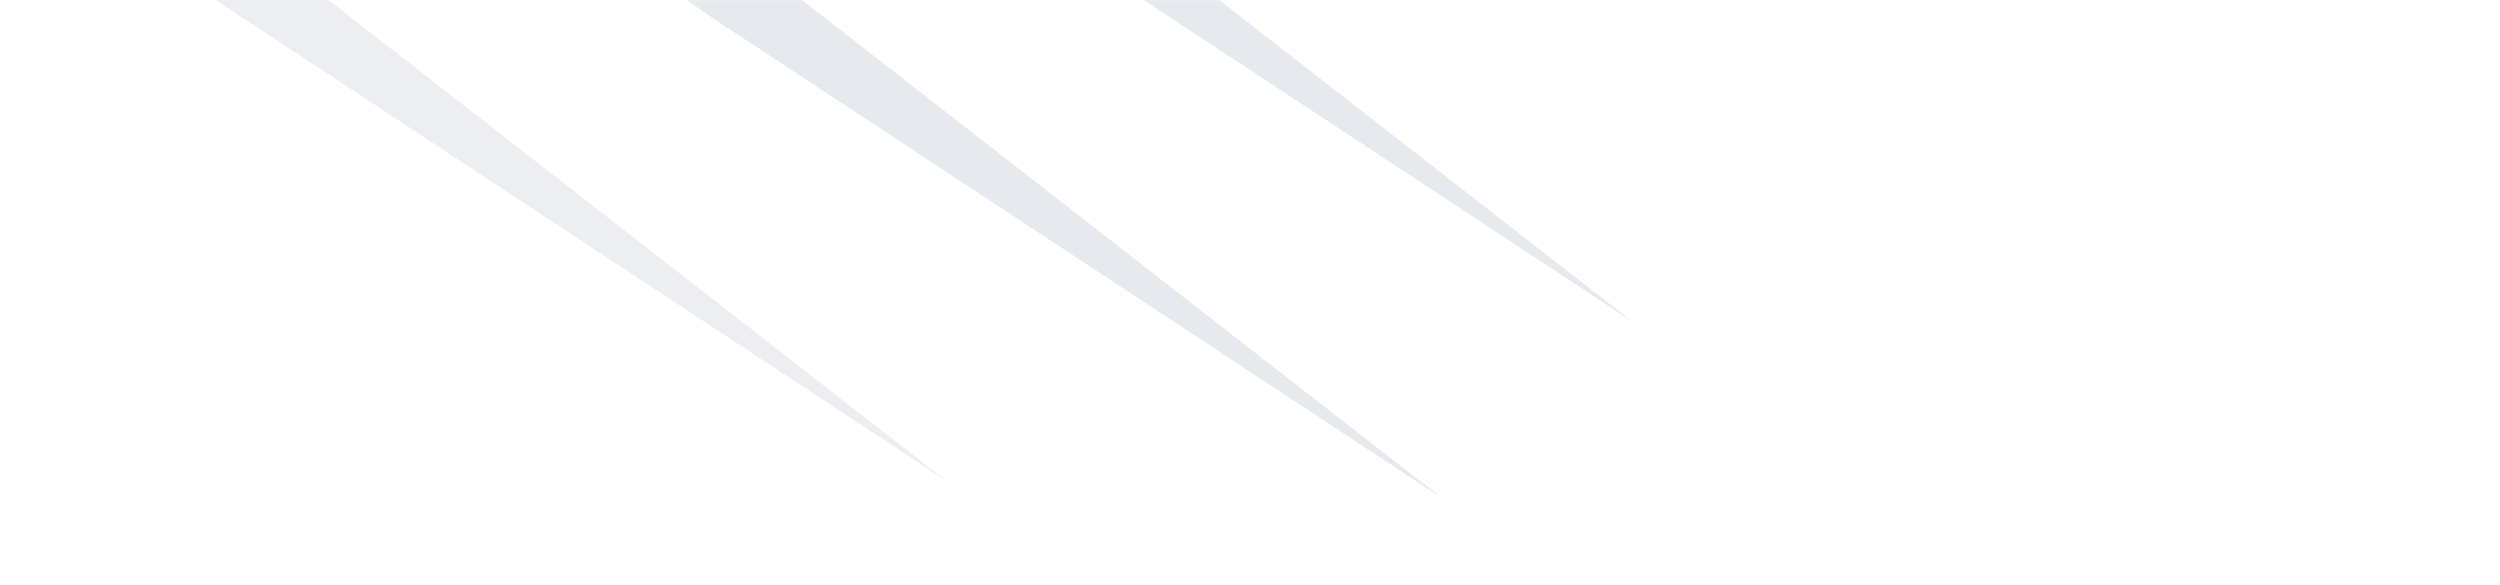 <svg width="1680" height="393" viewBox="0 0 1680 393" fill="none" xmlns="http://www.w3.org/2000/svg">
<g clip-path="url(#clip0_27_5434)">
<mask id="mask0_27_5434" style="mask-type:luminance" maskUnits="userSpaceOnUse" x="-148" y="0" width="1975" height="393">
<path d="M-147.5 100C-147.5 45.048 -102.952 0.5 -48 0.5H1727C1781.95 0.5 1826.5 45.048 1826.5 100V293C1826.5 347.952 1781.95 392.5 1727 392.5H-48C-102.952 392.5 -147.5 347.952 -147.5 293V100Z" fill="white" shape-rendering="crispEdges"/>
<path d="M-147.5 100C-147.5 45.048 -102.952 0.5 -48 0.5H1727C1781.95 0.5 1826.5 45.048 1826.5 100V293C1826.5 347.952 1781.95 392.5 1727 392.5H-48C-102.952 392.5 -147.5 347.952 -147.5 293V100Z" stroke="white" shape-rendering="crispEdges"/>
<path d="M-128 0H1807V393H-128V0Z" fill="white"/>
</mask>
<g mask="url(#mask0_27_5434)">
<g opacity="0.44" filter="url(#filter0_f_27_5434)">
<path d="M-514.408 -511.24L-554.38 -483.6L146.883 1.305L636.111 323.33L186.855 -26.335L-514.408 -511.24Z" fill="url(#paint0_linear_27_5434)"/>
</g>
<g opacity="0.56" filter="url(#filter1_f_27_5434)">
<path d="M-181.185 -499.582L-221.157 -471.943L480.106 12.963L969.334 334.987L520.078 -14.677L-181.185 -499.582Z" fill="url(#paint1_linear_27_5434)"/>
</g>
<g opacity="0.56" filter="url(#filter2_f_27_5434)">
<path d="M-53.251 -618.219L-93.223 -590.58L608.04 -105.673L1097.27 216.351L648.012 -133.313L-53.251 -618.219Z" fill="url(#paint2_linear_27_5434)"/>
</g>
</g>
</g>
<defs>
<filter id="filter0_f_27_5434" x="-674.38" y="-631.24" width="1430.49" height="1074.57" filterUnits="userSpaceOnUse" color-interpolation-filters="sRGB">
<feFlood flood-opacity="0" result="BackgroundImageFix"/>
<feBlend mode="normal" in="SourceGraphic" in2="BackgroundImageFix" result="shape"/>
<feGaussianBlur stdDeviation="60" result="effect1_foregroundBlur_27_5434"/>
</filter>
<filter id="filter1_f_27_5434" x="-341.157" y="-619.582" width="1430.49" height="1074.57" filterUnits="userSpaceOnUse" color-interpolation-filters="sRGB">
<feFlood flood-opacity="0" result="BackgroundImageFix"/>
<feBlend mode="normal" in="SourceGraphic" in2="BackgroundImageFix" result="shape"/>
<feGaussianBlur stdDeviation="60" result="effect1_foregroundBlur_27_5434"/>
</filter>
<filter id="filter2_f_27_5434" x="-213.223" y="-738.219" width="1430.49" height="1074.57" filterUnits="userSpaceOnUse" color-interpolation-filters="sRGB">
<feFlood flood-opacity="0" result="BackgroundImageFix"/>
<feBlend mode="normal" in="SourceGraphic" in2="BackgroundImageFix" result="shape"/>
<feGaussianBlur stdDeviation="60" result="effect1_foregroundBlur_27_5434"/>
</filter>
<linearGradient id="paint0_linear_27_5434" x1="-534.393" y1="-497.42" x2="-80.715" y2="158.683" gradientUnits="userSpaceOnUse">
<stop stop-color="white"/>
<stop offset="1" stop-color="#D3D8DF"/>
</linearGradient>
<linearGradient id="paint1_linear_27_5434" x1="-201.171" y1="-485.763" x2="252.507" y2="170.341" gradientUnits="userSpaceOnUse">
<stop stop-color="white"/>
<stop offset="1" stop-color="#D3D8DF"/>
</linearGradient>
<linearGradient id="paint2_linear_27_5434" x1="-73.237" y1="-604.399" x2="380.442" y2="51.705" gradientUnits="userSpaceOnUse">
<stop stop-color="white"/>
<stop offset="1" stop-color="#D3D8DF"/>
</linearGradient>
<clipPath id="clip0_27_5434">
<rect width="1680" height="393" fill="white"/>
</clipPath>
</defs>
</svg>
